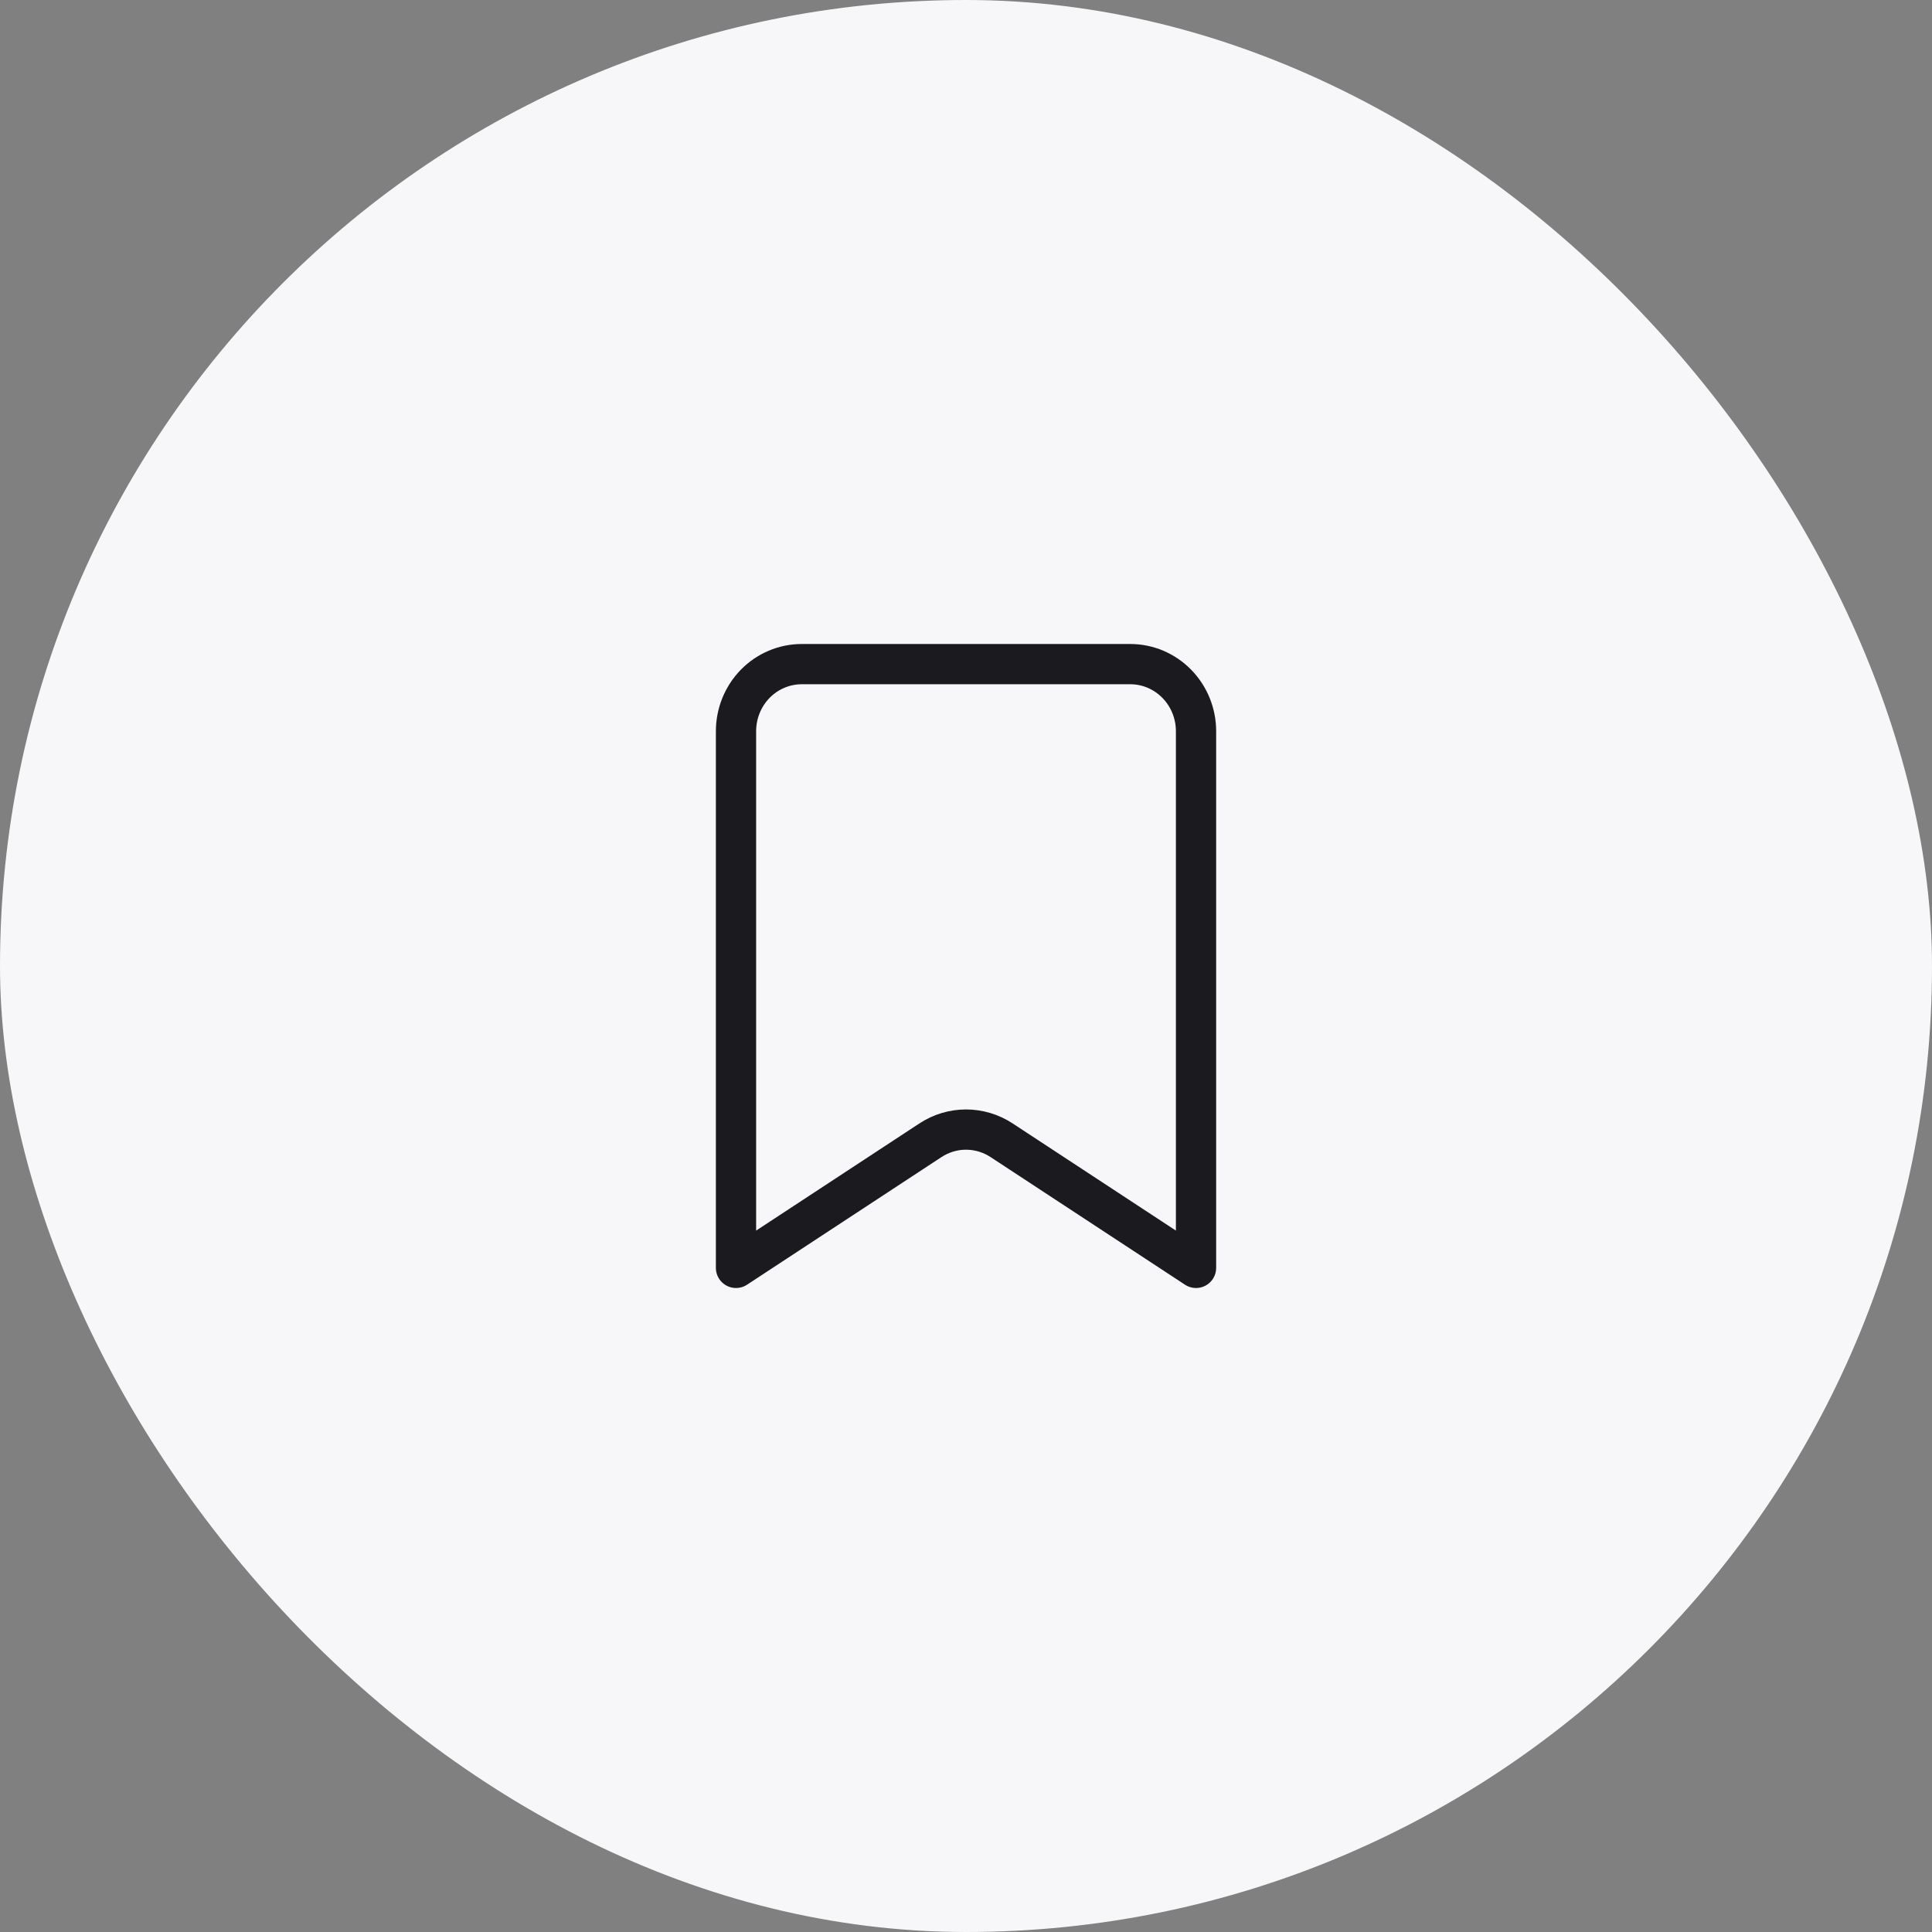 <svg width="48" height="48" viewBox="0 0 48 48" fill="none" xmlns="http://www.w3.org/2000/svg">
<rect x="0" y="0" width="48" height="48" fill="#808080" stroke="none"/>
<rect width="48" height="48" rx="24" fill="#F7F6F9"/>
<path d="M18.286 31.5V18.167C18.286 17.725 18.458 17.301 18.764 16.988C19.07 16.676 19.486 16.5 19.919 16.5H28.082C28.515 16.5 28.93 16.676 29.236 16.988C29.543 17.301 29.715 17.725 29.715 18.167V31.5L24.884 28.329C24.62 28.156 24.314 28.064 24 28.064C23.687 28.064 23.381 28.156 23.117 28.329L18.286 31.5Z" stroke="#1B1A1F" stroke-linecap="round" stroke-linejoin="round"/>
</svg>
